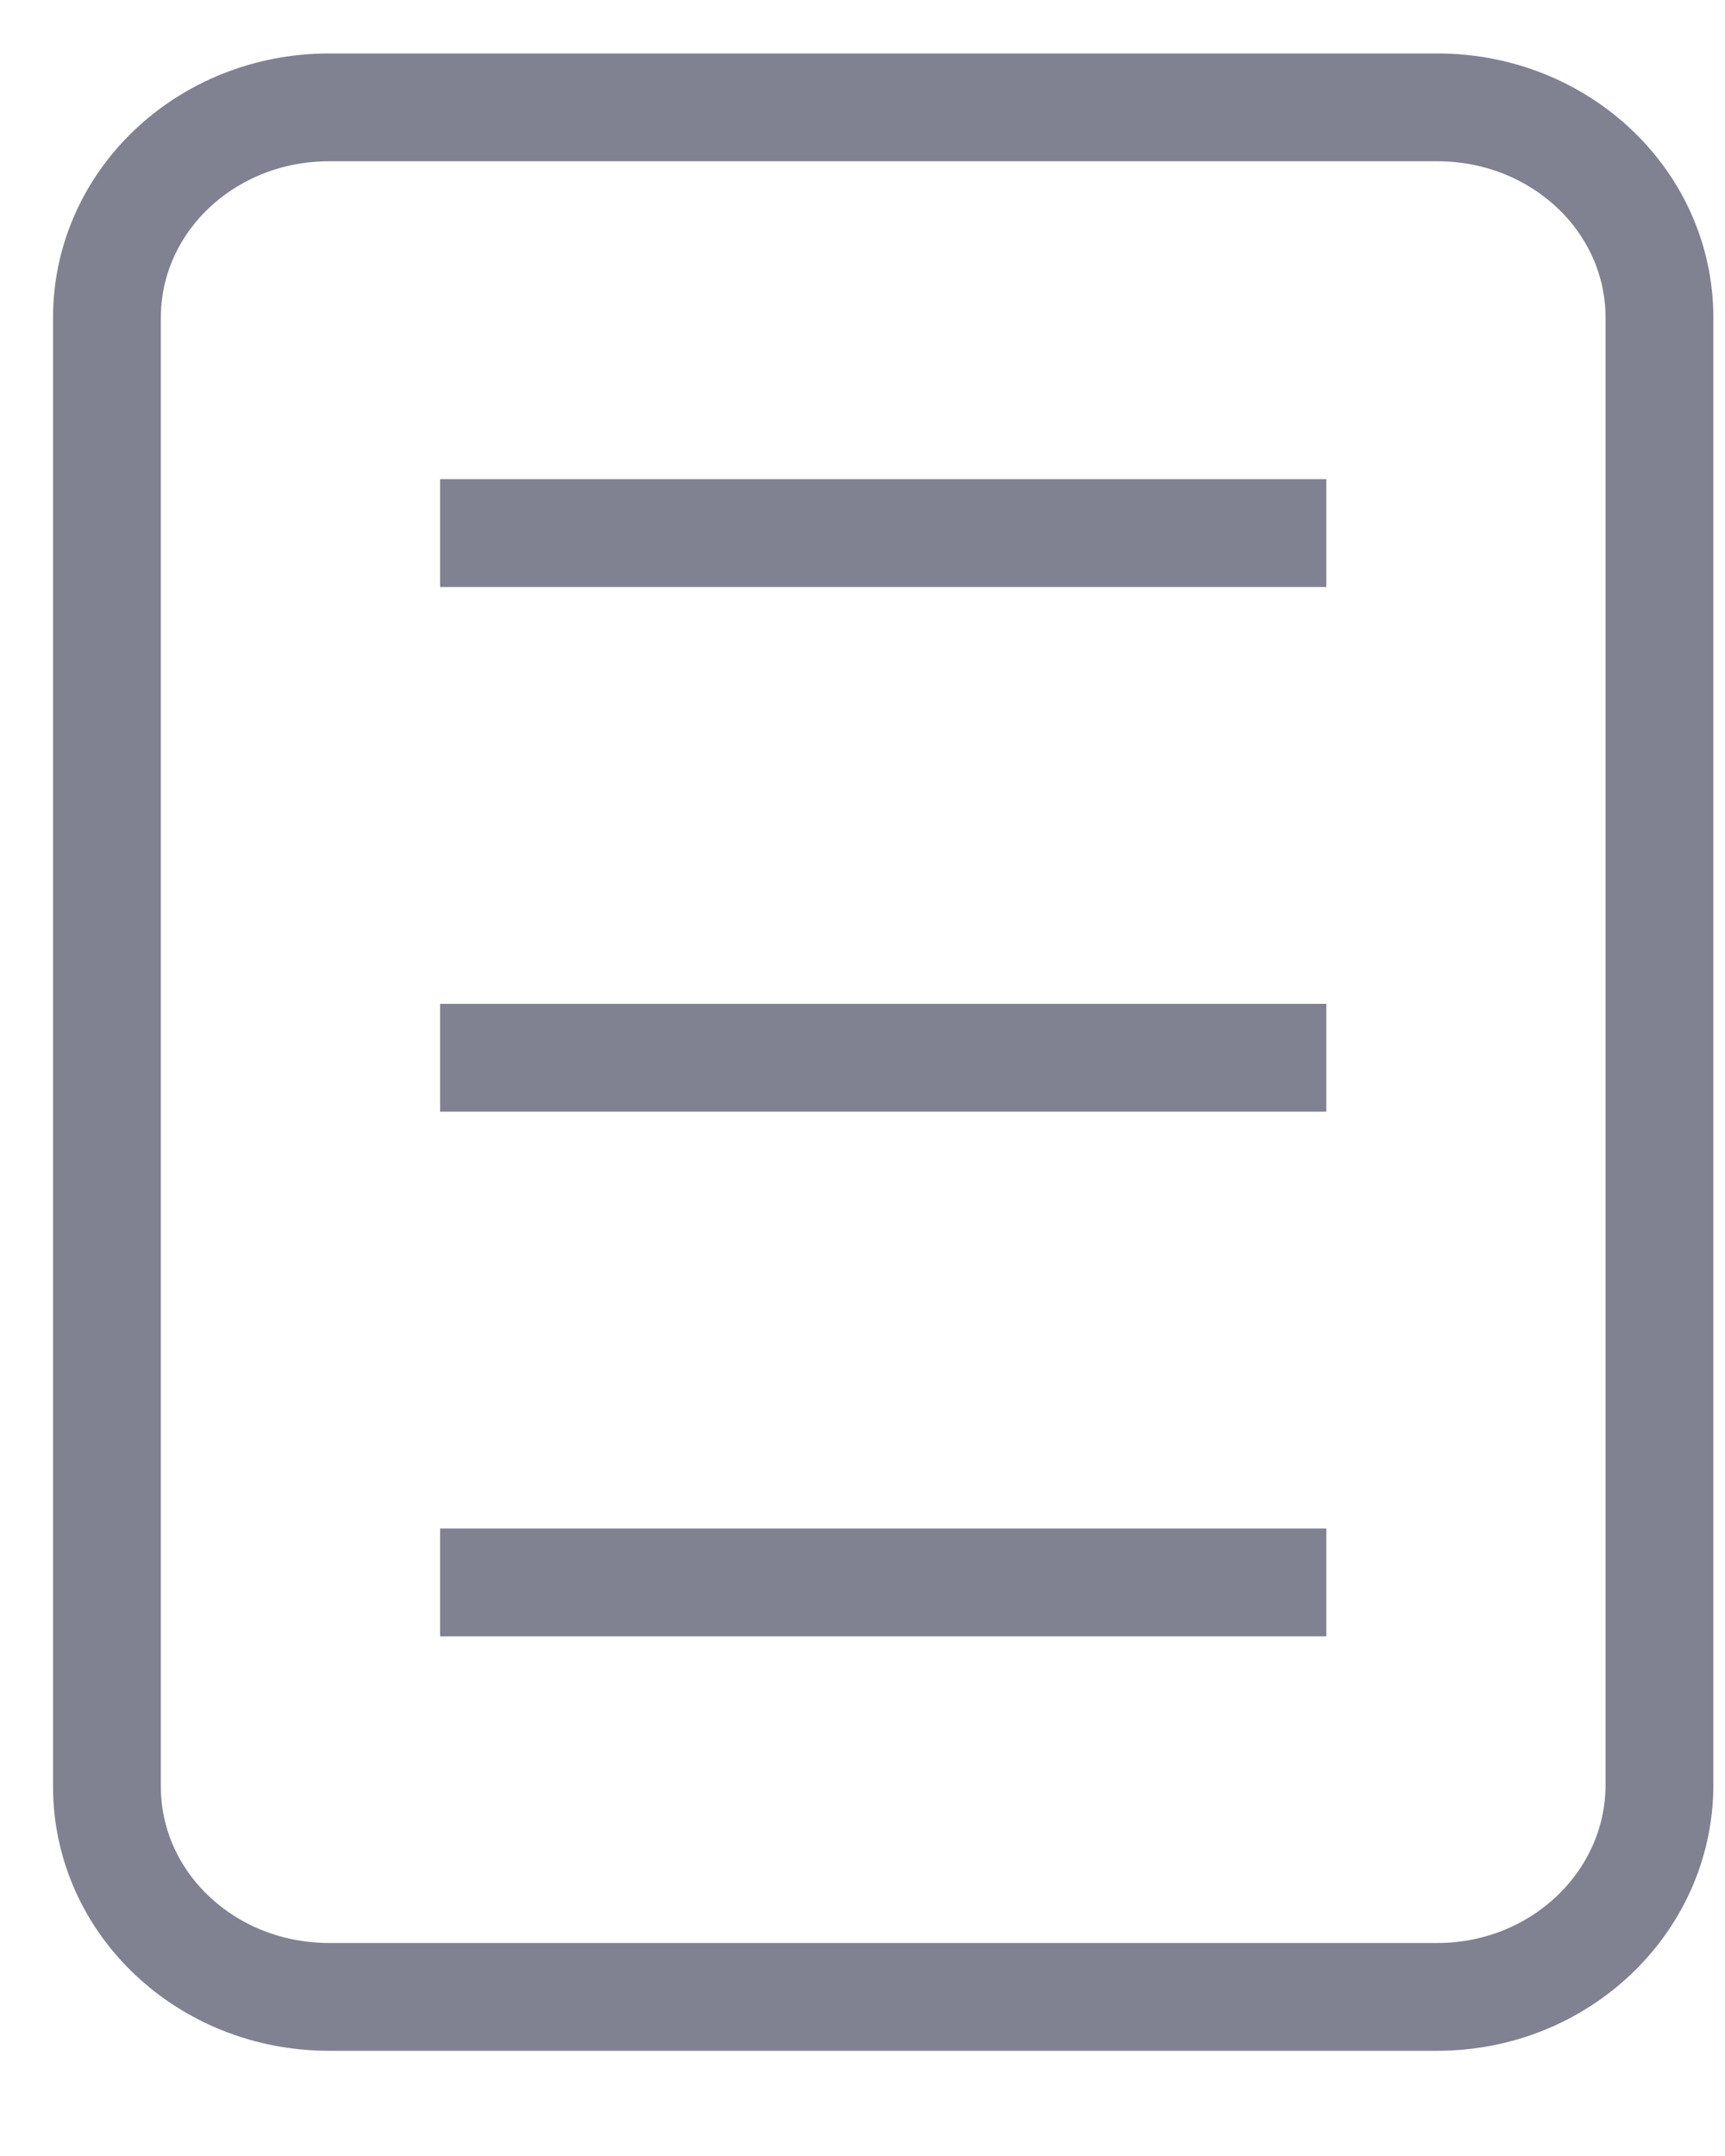 <svg width="16" height="20" viewBox="0 0 16 20" fill="none" xmlns="http://www.w3.org/2000/svg">
<path d="M13.332 18.524H3.052C1.912 18.524 0.992 17.653 0.992 16.573V2.947C0.992 1.867 1.912 0.996 3.052 0.996H13.332C14.472 0.996 15.392 1.867 15.392 2.947V16.573C15.382 17.653 14.462 18.524 13.332 18.524Z" stroke="#808191" strokeLinecap="round" stroke-linejoin="round"/>
<path d="M4.082 4.945H12.302" stroke="#808191" strokeLinecap="round" stroke-linejoin="round"/>
<path d="M4.082 9.812H12.302" stroke="#808191" strokeLinecap="round" stroke-linejoin="round"/>
<path d="M4.082 14.679H12.302" stroke="#808191" strokeLinecap="round" stroke-linejoin="round"/>
</svg>
